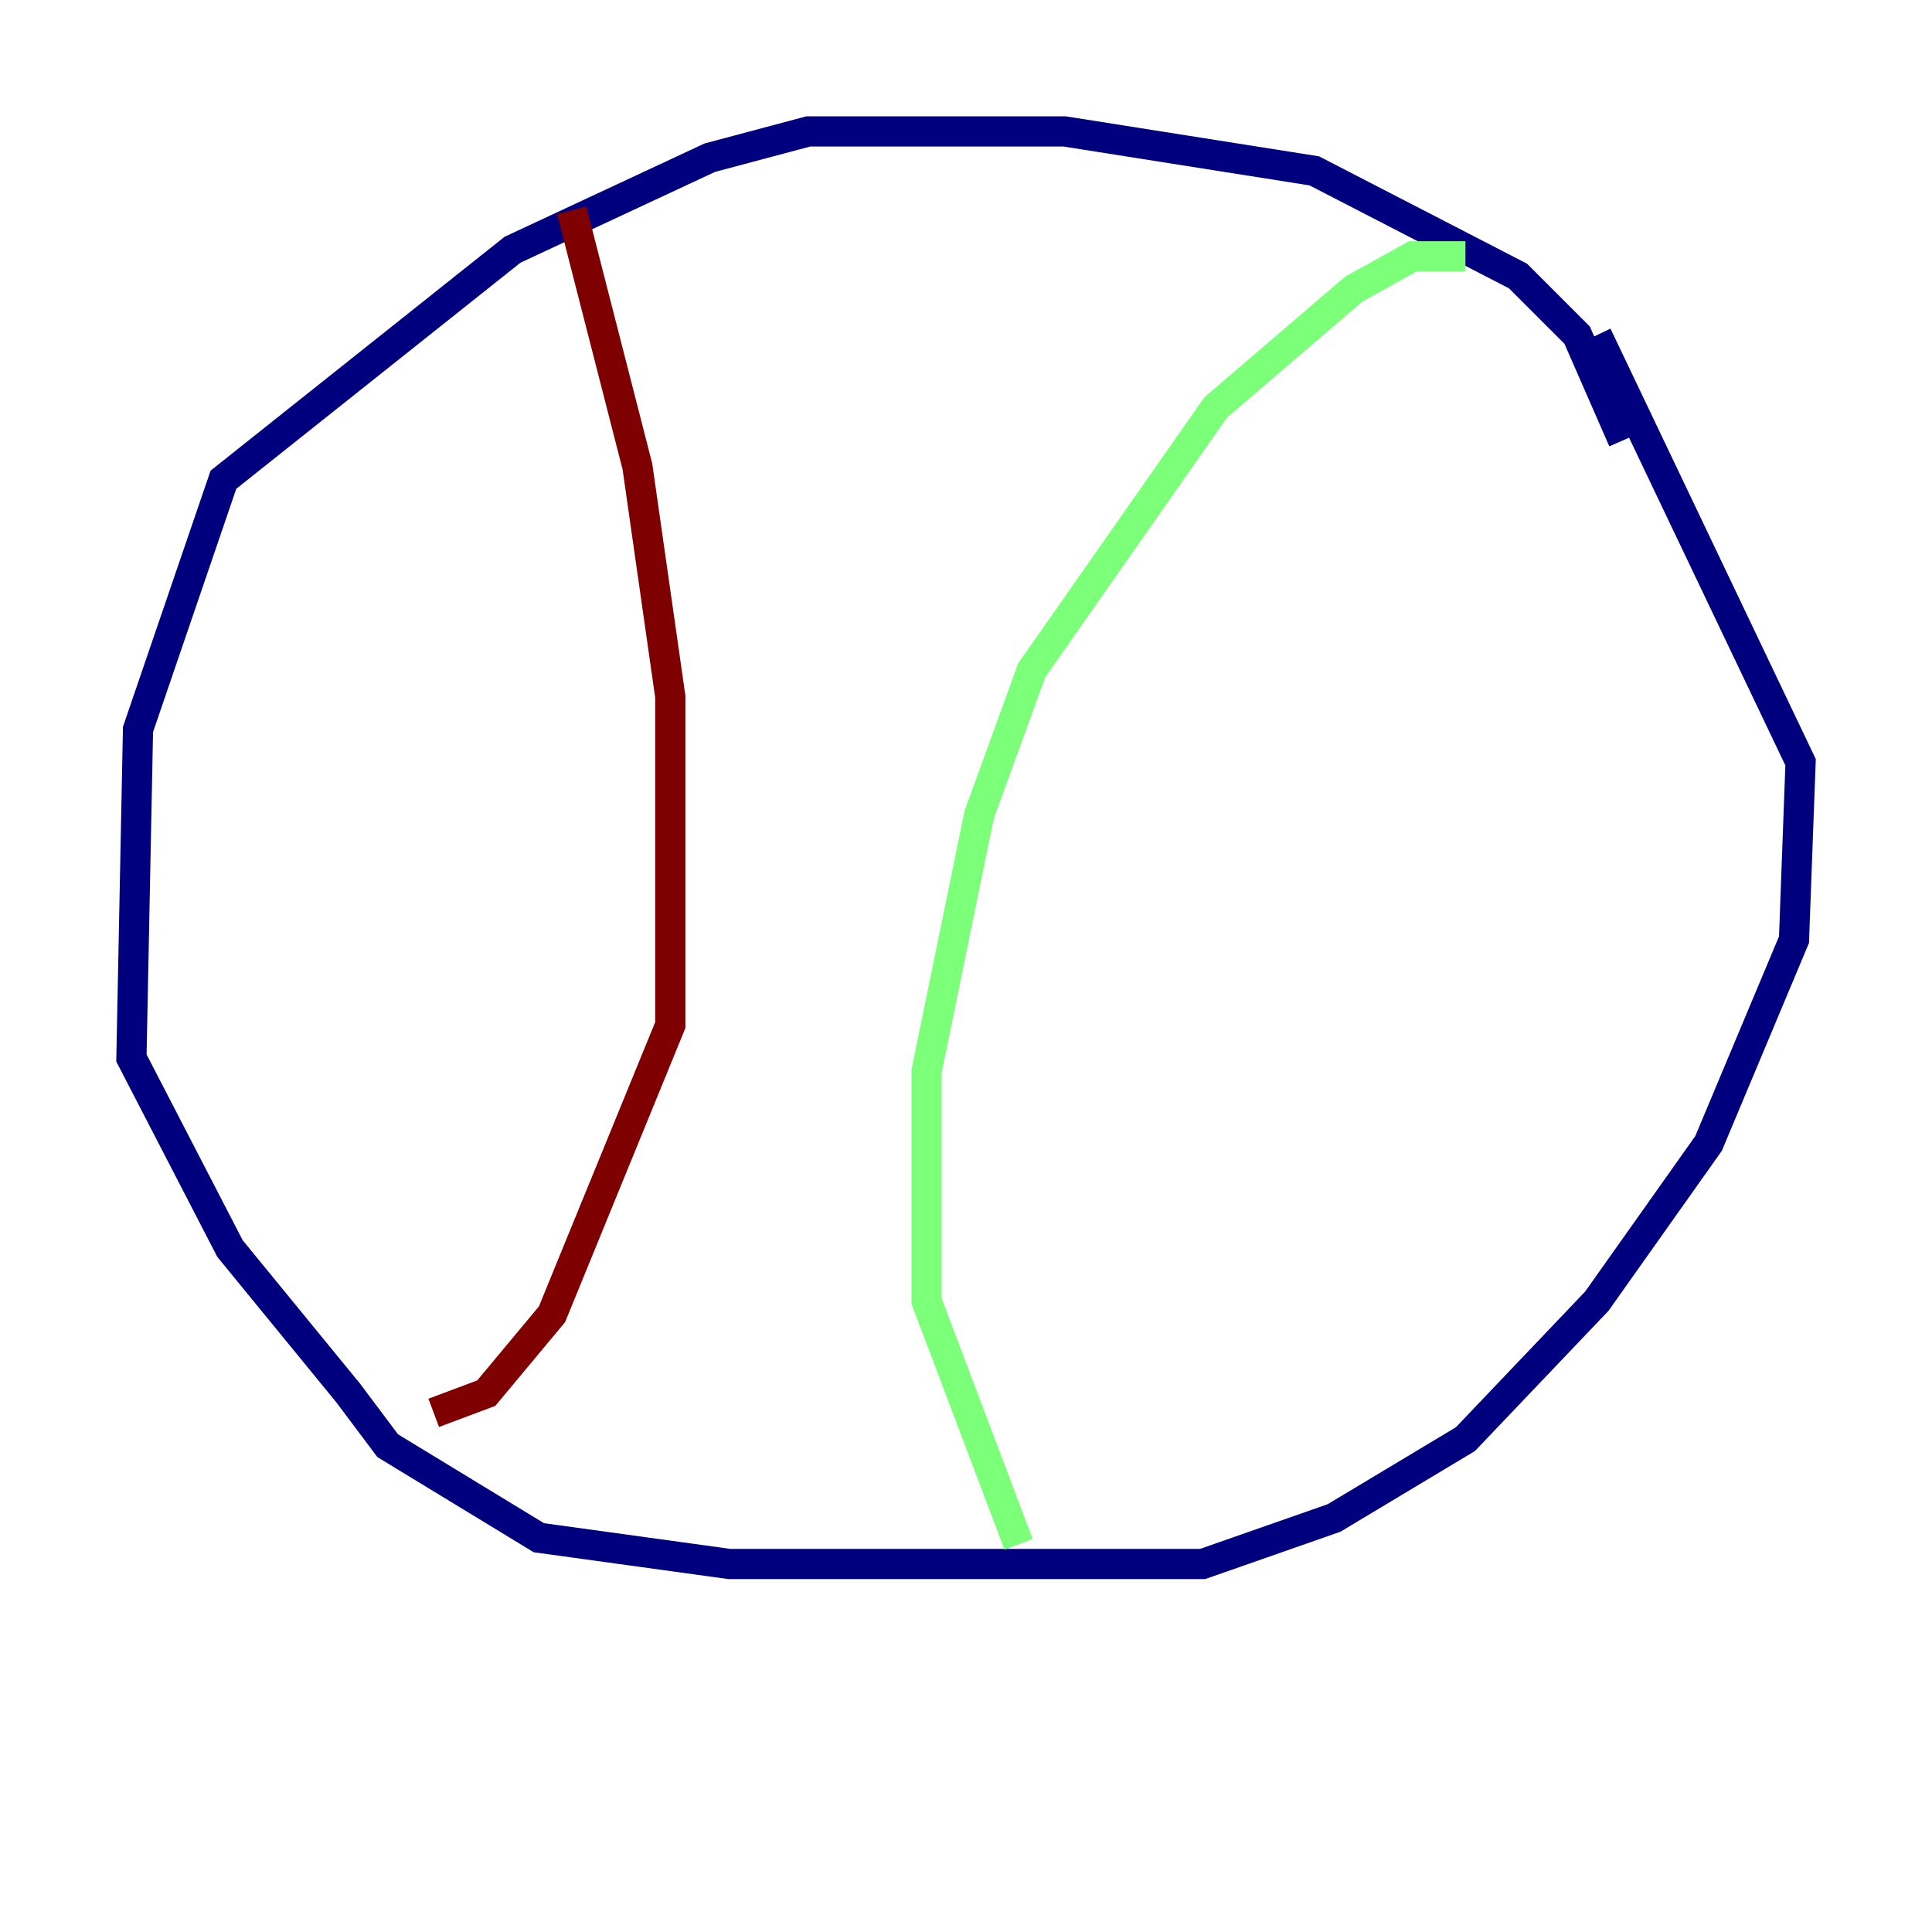 <?xml version="1.0" encoding="utf-8" ?>
<svg baseProfile="tiny" height="128" version="1.2" viewBox="0,0,128,128" width="128" xmlns="http://www.w3.org/2000/svg" xmlns:ev="http://www.w3.org/2001/xml-events" xmlns:xlink="http://www.w3.org/1999/xlink"><defs /><polyline fill="none" points="107.537,29.17 104.49,22.204 100.571,18.286 87.075,11.32 70.531,8.707 53.551,8.707 47.02,10.449 33.959,16.544 14.803,31.782 9.143,48.327 8.707,70.095 15.238,82.721 23.075,92.299 25.687,95.782 35.701,101.878 48.327,103.619 79.674,103.619 88.381,100.571 97.088,95.347 105.796,86.204 113.197,75.755 118.857,62.258 119.293,50.503 105.796,22.204" stroke="#00007f" stroke-width="2" /><polyline fill="none" points="97.088,16.98 93.605,16.98 89.687,19.157 80.544,26.993 68.354,44.408 64.871,53.986 61.388,70.966 61.388,86.204 67.483,102.313" stroke="#7cff79" stroke-width="2" /><polyline fill="none" points="37.878,13.932 42.231,30.912 44.408,46.15 44.408,67.918 36.571,87.075 32.218,92.299 28.735,93.605" stroke="#7f0000" stroke-width="2" /></svg>